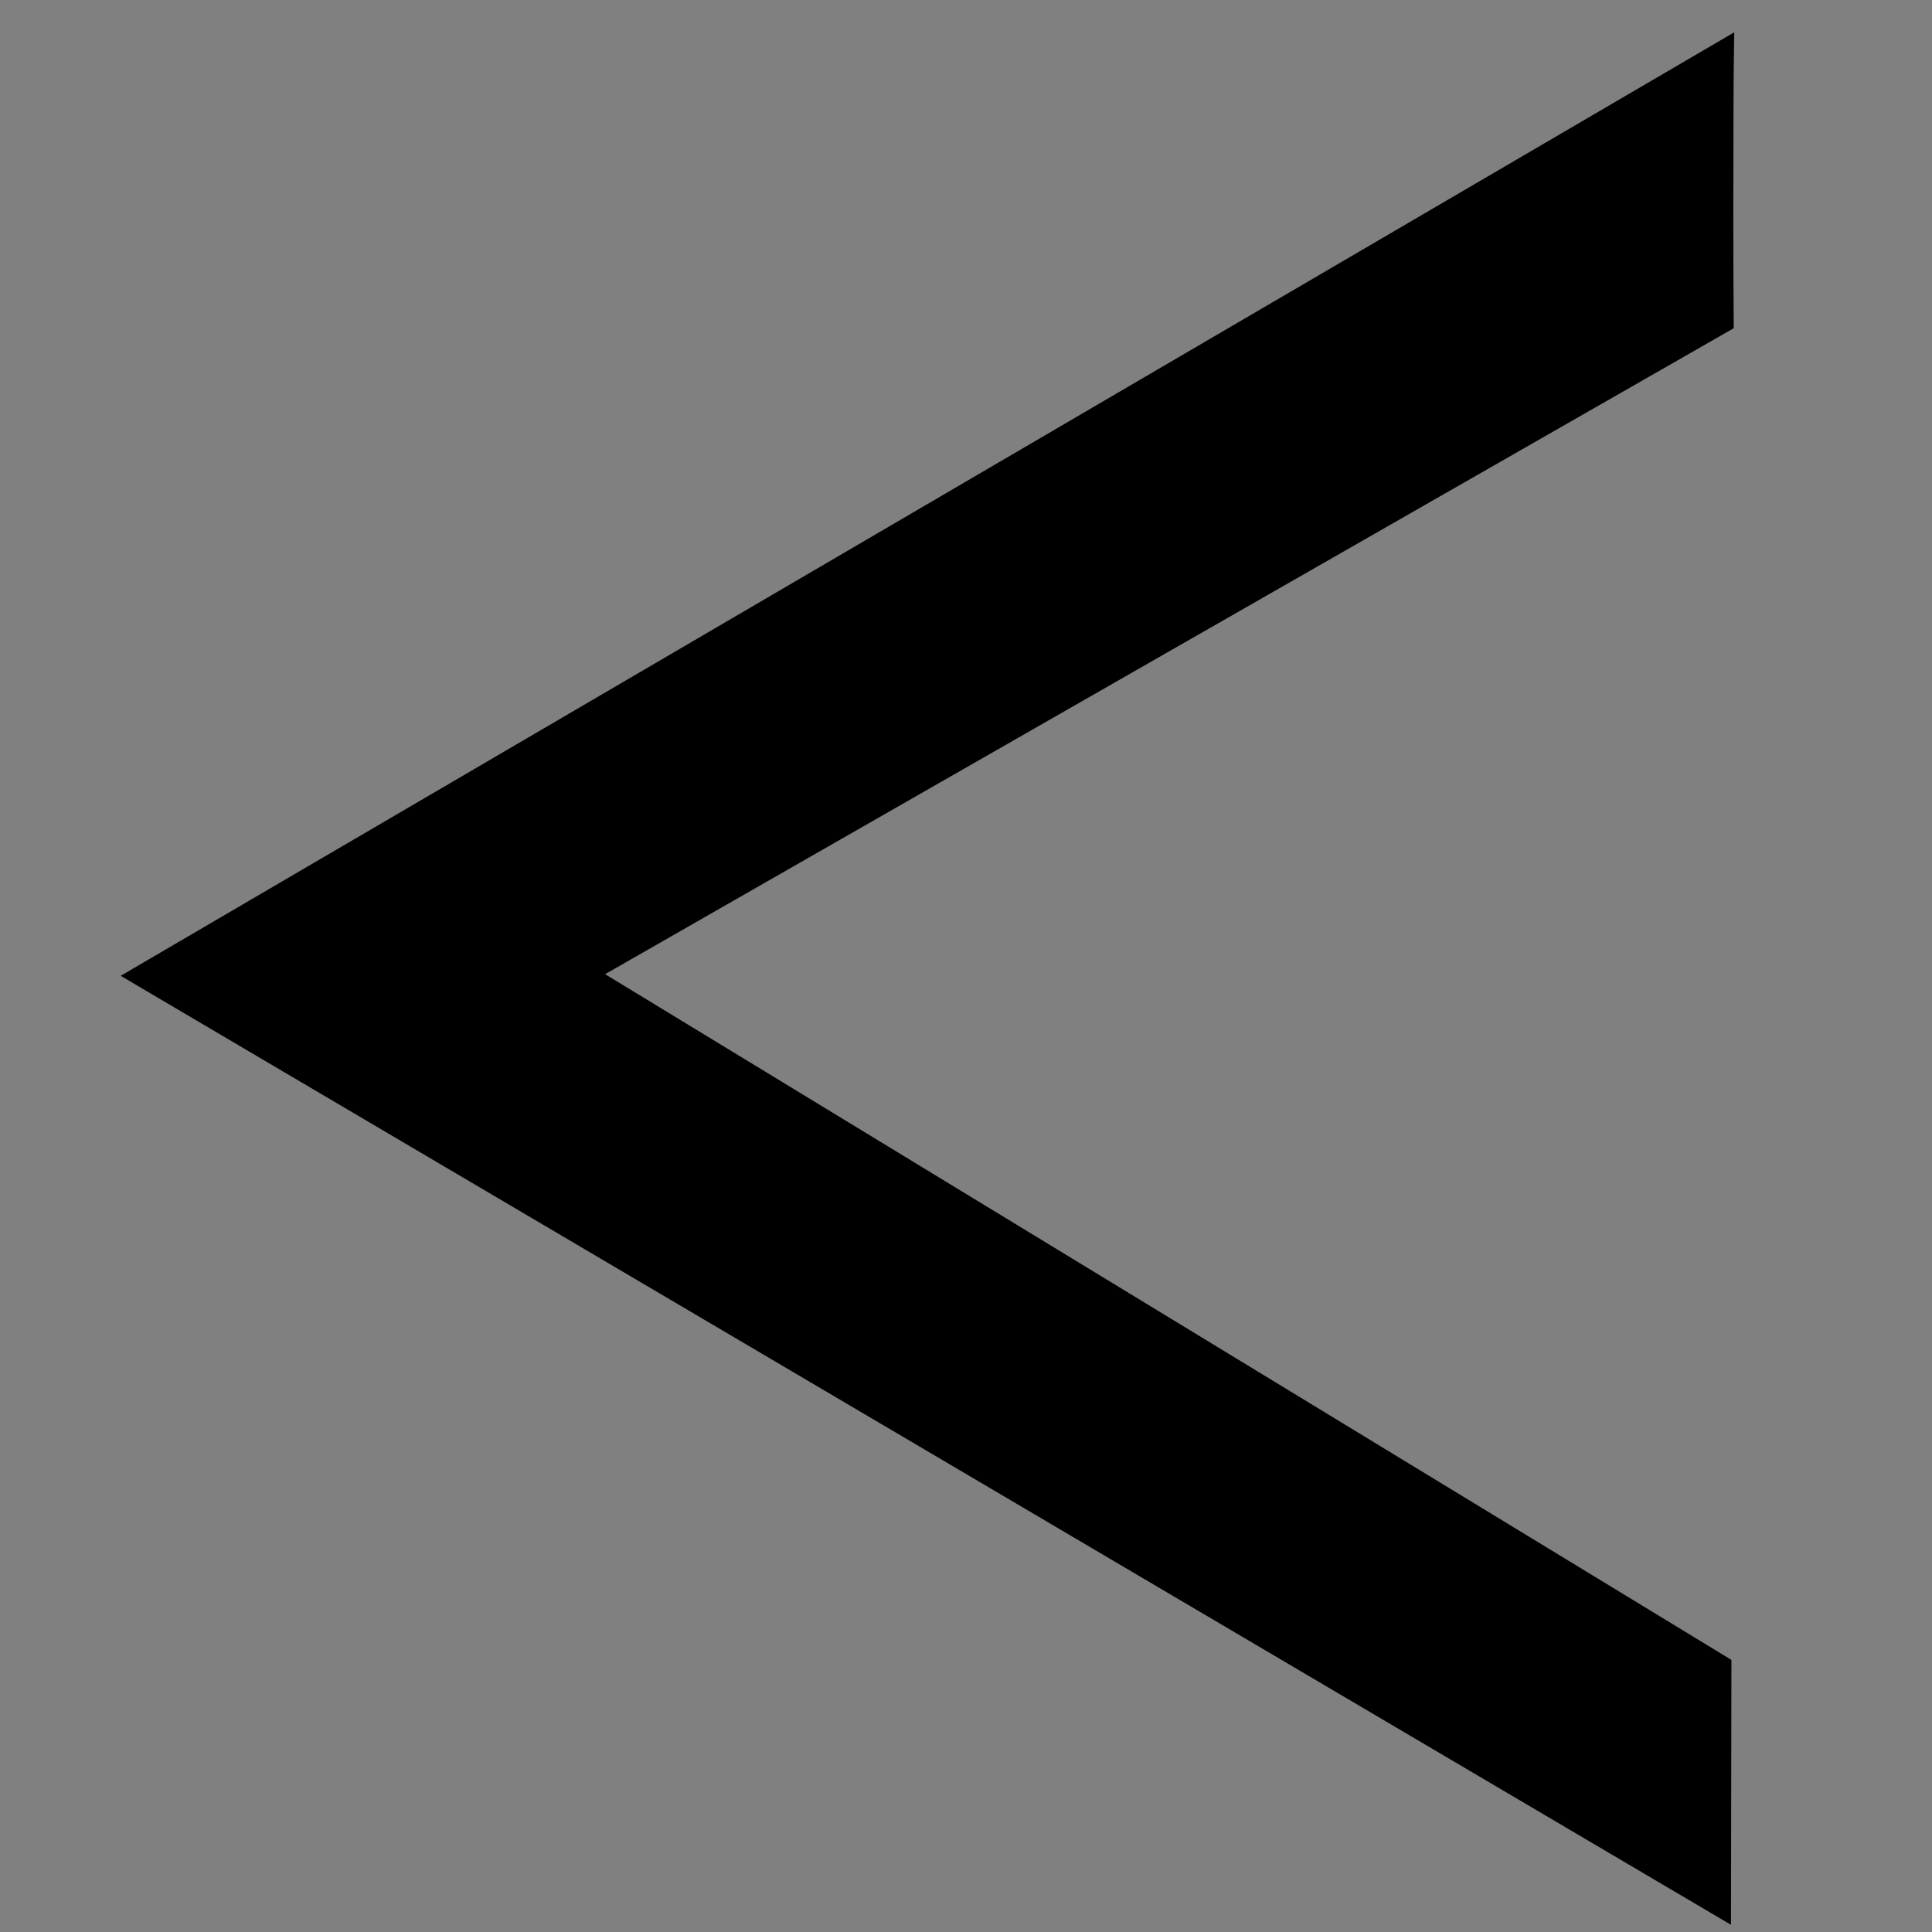 <?xml version="1.0" encoding="utf-8"?>
<!-- Generator: Adobe Illustrator 24.0.2, SVG Export Plug-In . SVG Version: 6.00 Build 0)  -->
<svg version="1.1" id="Capa_1" xmlns="http://www.w3.org/2000/svg" xmlns:xlink="http://www.w3.org/1999/xlink" x="0px" y="0px"
	 viewBox="0 0 500 500" style="enable-background:new 0 0 500 500;" xml:space="preserve">
<rect x="0" y="0" width="500" height="500" fill="#808080" stroke="none"/>
<style type="text/css">
	.st0{stroke:#000000;stroke-miterlimit:10;}
	.st1{fill:#FFFFFF;stroke:#000000;stroke-miterlimit:10;}
</style>
<path class="st0" d="M447.59,429.86l-0.11,67.4L239.85,374.89L32.22,252.54l208.04-121.65L448.31,9.24c0,0-0.17,9.51-0.18,17.51
	s-0.13,38.8,0.05,57.91c-97.52,55.81-195.04,111.62-292.56,167.44C252.94,311.35,350.26,370.6,447.59,429.86z"/>
<path class="st1" d="M41.5,476.5"/>
<path class="st1" d="M41.5,476.5"/>
<path class="st0" d="M40.5,471.5"/>
<path class="st0" d="M83.5,448.5"/>
<path class="st1" d="M228.5,249.5"/>
</svg>
